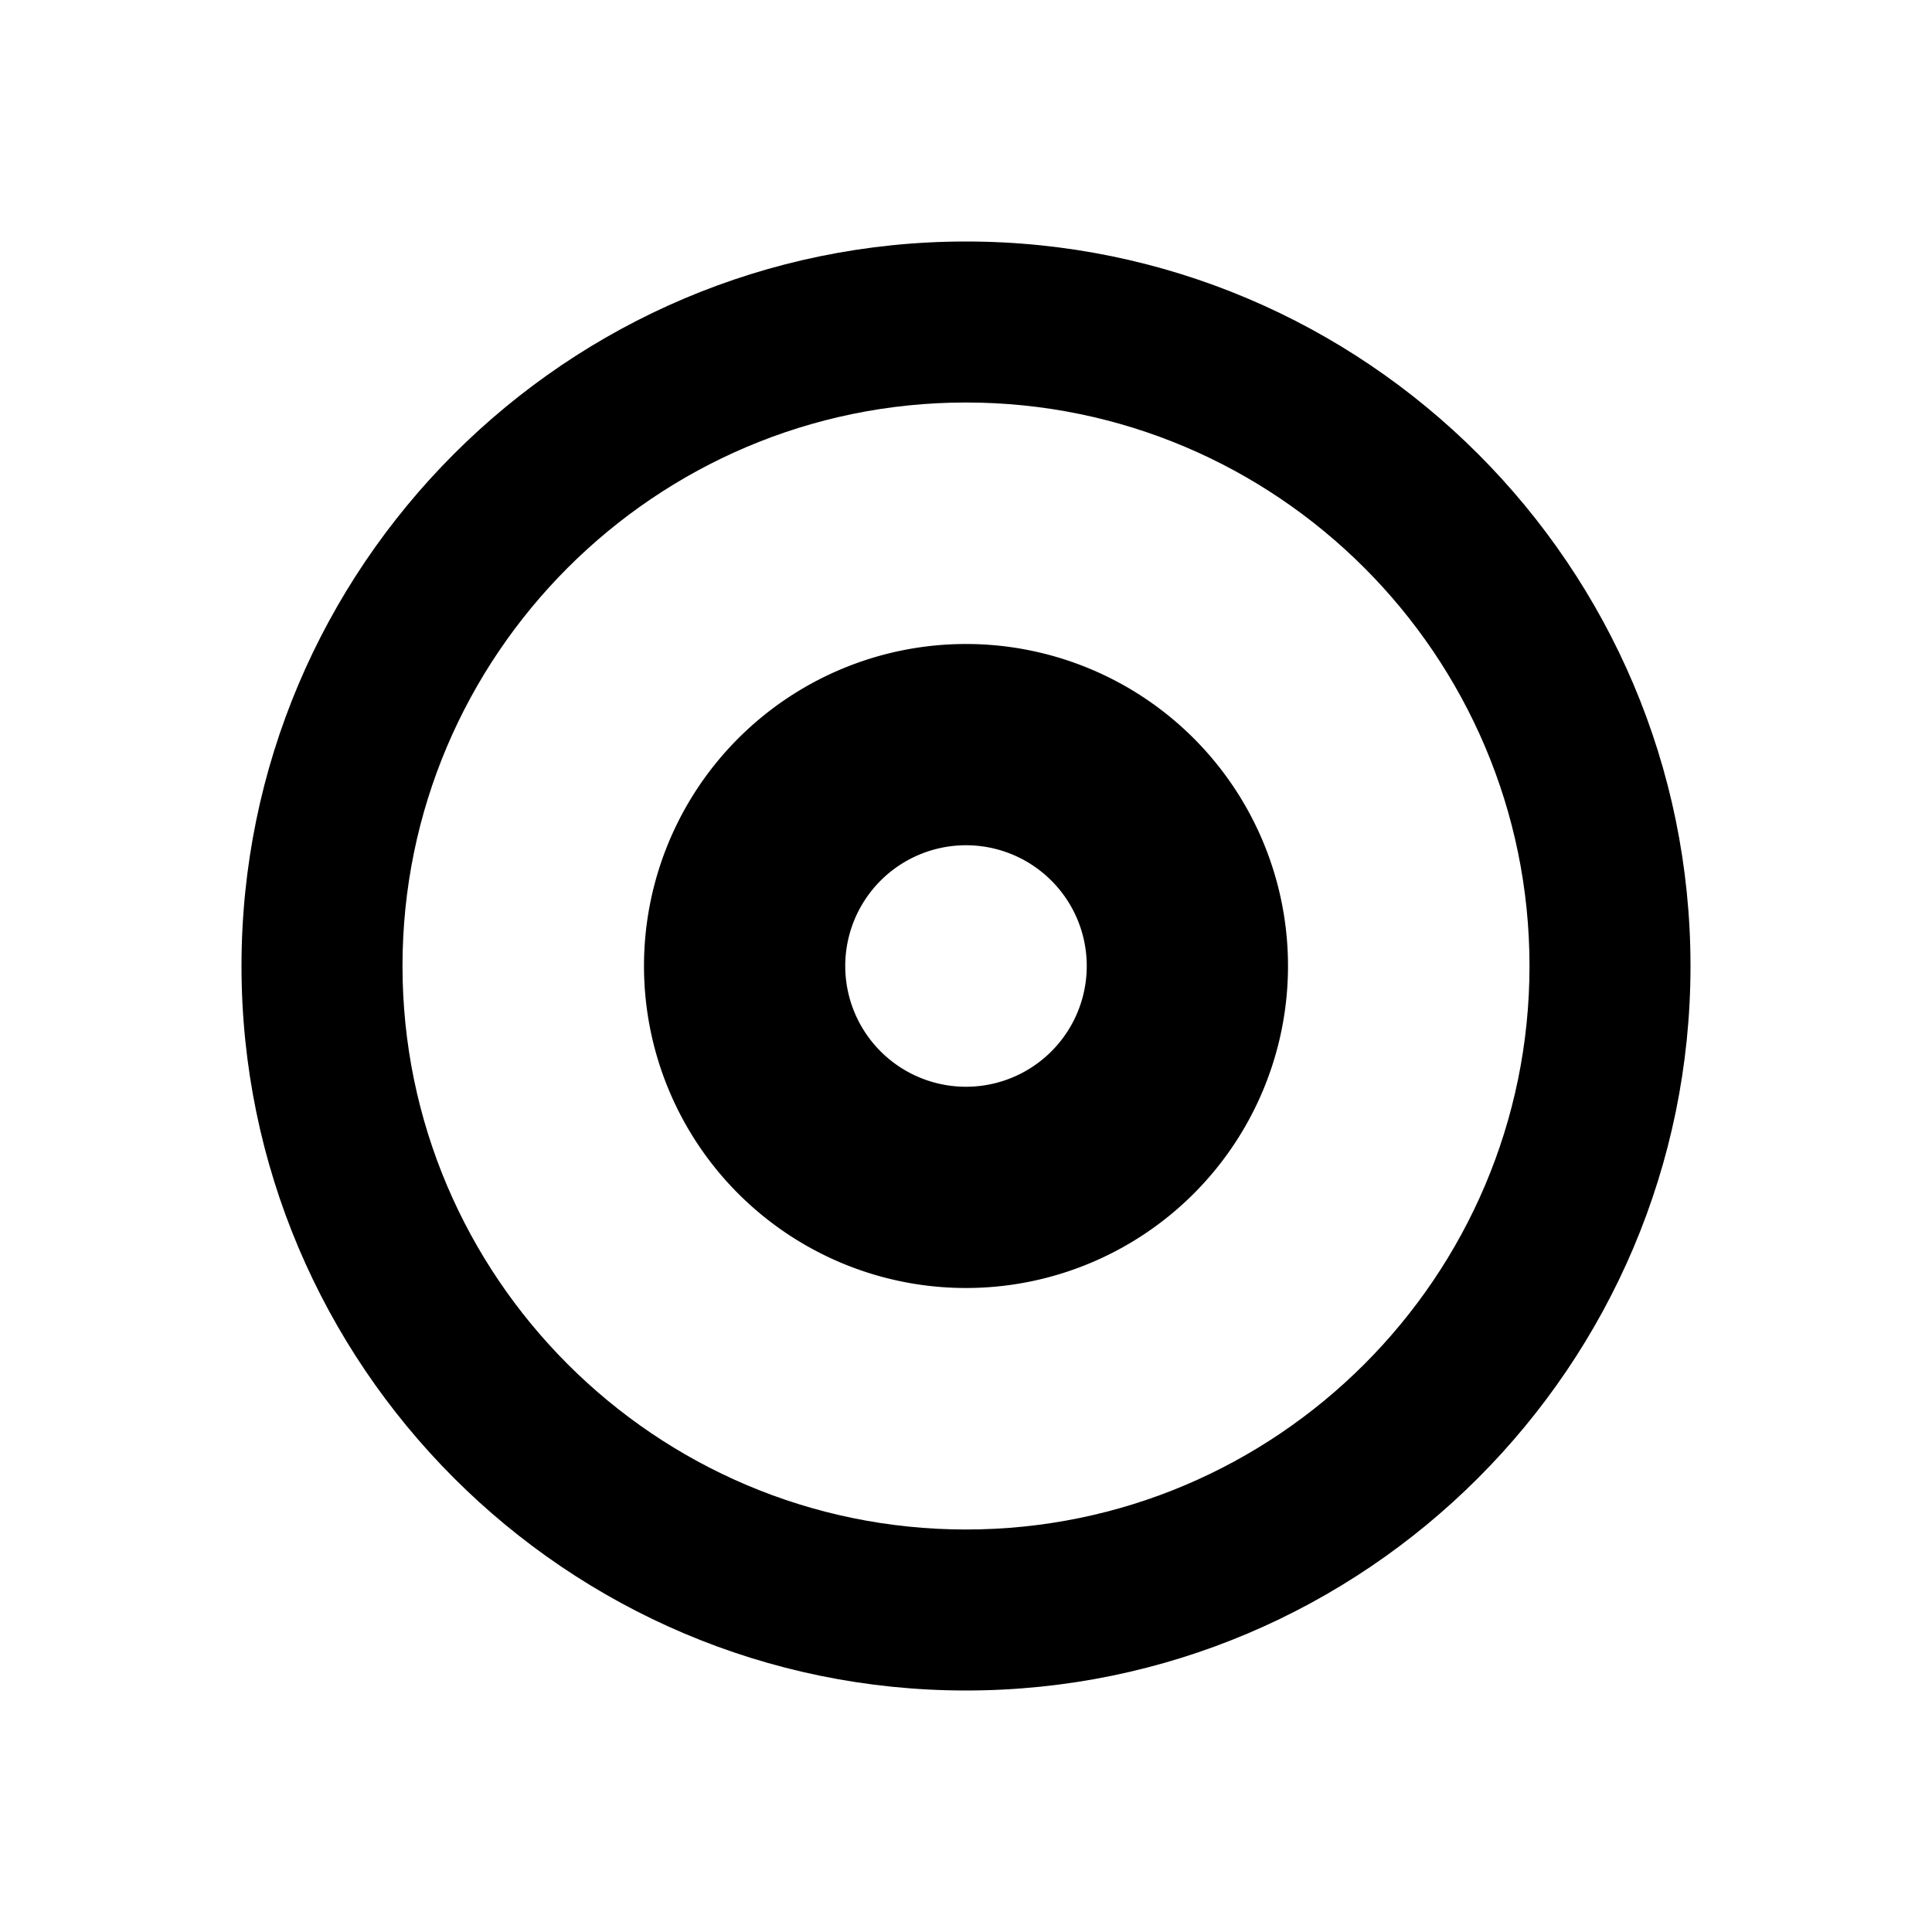 <svg width="24" height="24" xmlns="http://www.w3.org/2000/svg"><g fill="currentColor" fill-rule="nonzero"><path d="M12 5c-3.859 0-7 3.14-7 7s3.141 7 7 7 7-3.14 7-7-3.141-7-7-7m0 16c-4.963 0-9-4.038-9-9s4.037-9 9-9 9 4.038 9 9-4.037 9-9 9"/><path d="M12 13.5a1.5 1.5 0 100-3 1.5 1.5 0 000 3zm0 2.5a4 4 0 110-8 4 4 0 010 8z"/></g></svg>